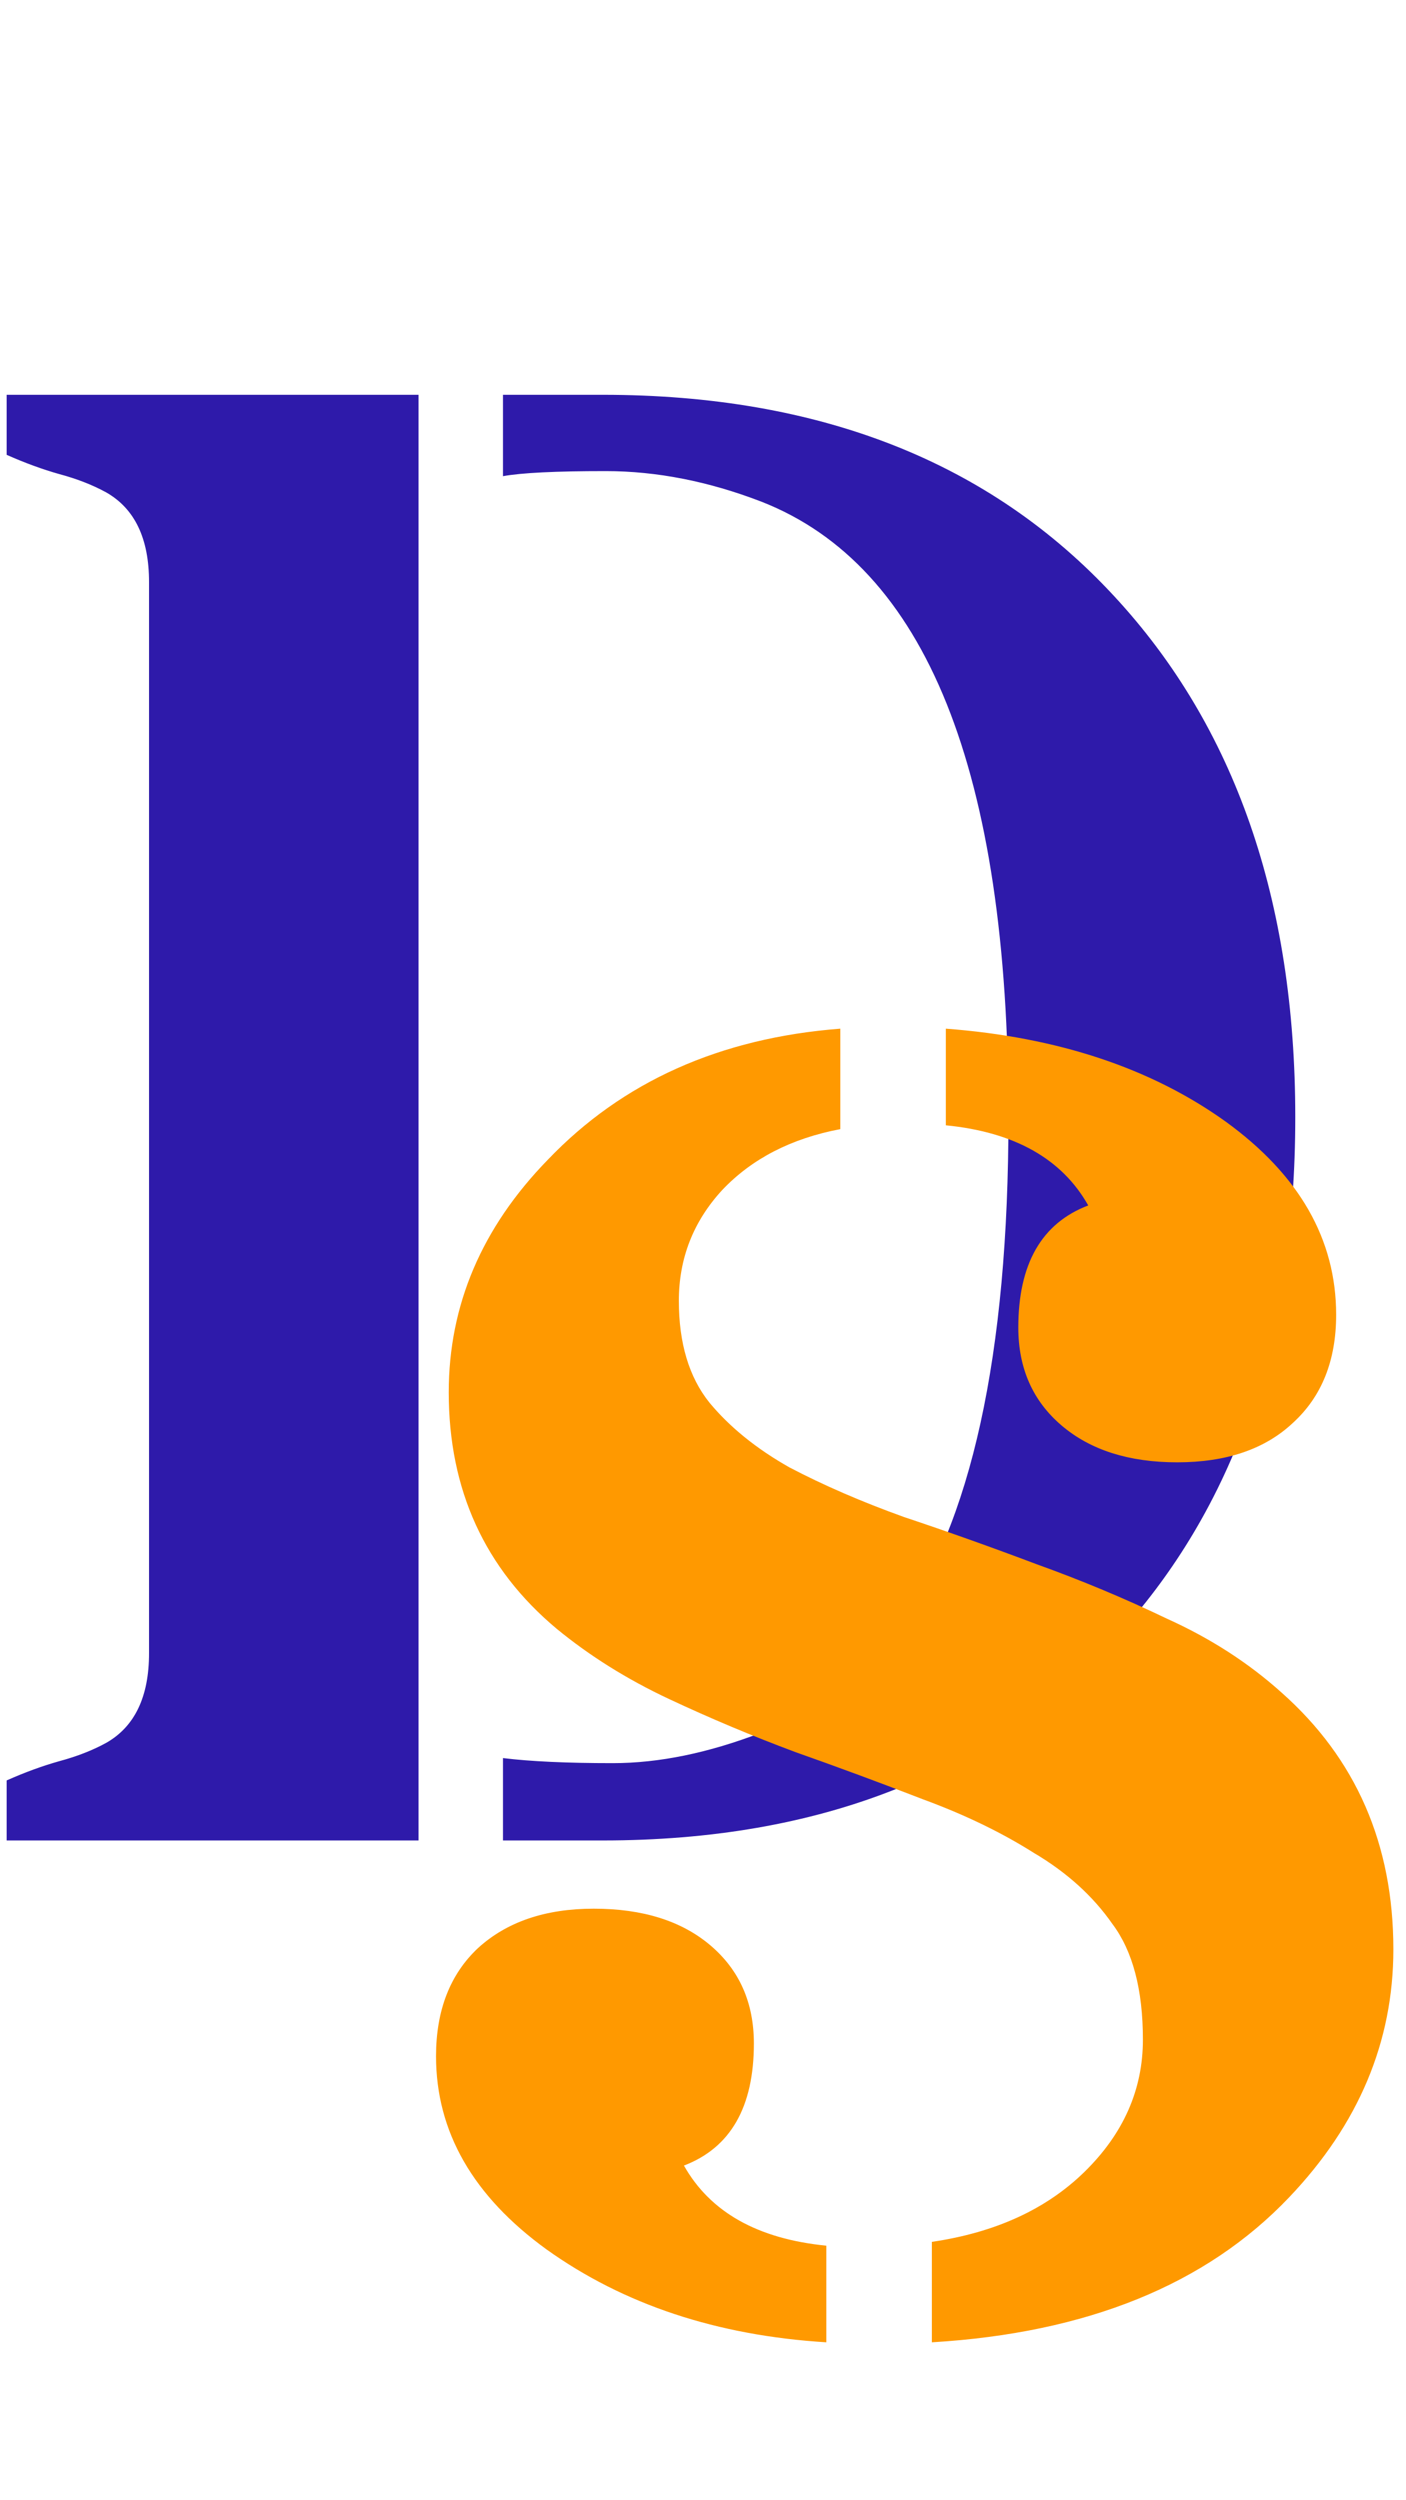 <svg width="81" height="144" viewBox="0 0 81 144" fill="none" xmlns="http://www.w3.org/2000/svg">
<path d="M43.859 28.891C40.812 27.719 37.824 27.133 34.895 27.133C32.004 27.133 30.031 27.23 28.977 27.426V22.738H34.719C47.219 22.738 57.043 26.605 64.191 34.34C71.144 41.84 74.621 51.84 74.621 64.34C74.621 76.879 71.144 86.898 64.191 94.398C57.043 102.133 47.219 106 34.719 106H28.977V101.254C30.539 101.449 32.648 101.547 35.305 101.547C37.961 101.547 40.812 100.961 43.859 99.789C46.945 98.578 49.543 96.547 51.652 93.695C55.949 87.836 58.098 78.051 58.098 64.34C58.098 44.418 53.352 32.602 43.859 28.891ZM24.113 106H0.383V102.543C1.438 102.074 2.453 101.703 3.43 101.43C4.445 101.156 5.344 100.805 6.125 100.375C7.766 99.438 8.586 97.719 8.586 95.219V33.52C8.586 31.02 7.766 29.301 6.125 28.363C5.344 27.934 4.445 27.582 3.43 27.309C2.453 27.035 1.438 26.664 0.383 26.195V22.738H24.113V106Z" fill="#2E1AAA"/>
<path d="M53.685 129.118C57.347 128.581 60.276 127.238 62.474 125.09C64.72 122.893 65.843 120.354 65.843 117.473C65.843 114.592 65.257 112.37 64.085 110.808C62.962 109.196 61.448 107.829 59.544 106.706C57.688 105.534 55.565 104.509 53.172 103.63C50.779 102.702 48.338 101.799 45.848 100.92C43.357 99.992 40.916 98.967 38.523 97.844C36.131 96.721 33.982 95.378 32.078 93.815C27.928 90.349 25.852 85.808 25.852 80.192C25.852 75.163 27.757 70.695 31.565 66.789C35.862 62.297 41.477 59.782 48.411 59.245V65.031C45.579 65.568 43.309 66.74 41.6 68.547C39.94 70.353 39.109 72.478 39.109 74.919C39.109 77.36 39.695 79.314 40.867 80.778C42.039 82.194 43.577 83.439 45.481 84.514C47.435 85.539 49.632 86.491 52.073 87.37C54.563 88.2 57.102 89.103 59.69 90.08C62.278 91.008 64.793 92.058 67.234 93.23C69.725 94.353 71.922 95.769 73.826 97.478C78.123 101.286 80.272 106.218 80.272 112.272C80.272 117.595 78.269 122.355 74.266 126.555C69.481 131.584 62.62 134.367 53.685 134.904V129.118ZM58.665 76.457C58.665 72.795 60.008 70.451 62.693 69.426C61.18 66.74 58.445 65.202 54.49 64.811V59.245C60.935 59.733 66.307 61.516 70.603 64.592C74.852 67.668 76.976 71.379 76.976 75.725C76.976 78.361 76.145 80.436 74.485 81.95C72.874 83.464 70.652 84.221 67.82 84.221C65.037 84.221 62.815 83.513 61.155 82.097C59.495 80.681 58.665 78.801 58.665 76.457ZM43.431 117.692C43.431 121.354 42.088 123.698 39.402 124.724C40.916 127.409 43.65 128.947 47.605 129.338V134.904C41.307 134.514 35.935 132.731 31.492 129.558C27.244 126.481 25.12 122.771 25.12 118.425C25.12 115.788 25.926 113.713 27.537 112.199C29.197 110.686 31.419 109.929 34.202 109.929C37.034 109.929 39.28 110.637 40.94 112.053C42.601 113.469 43.431 115.349 43.431 117.692Z" fill="#FF9900"/>
</svg>
